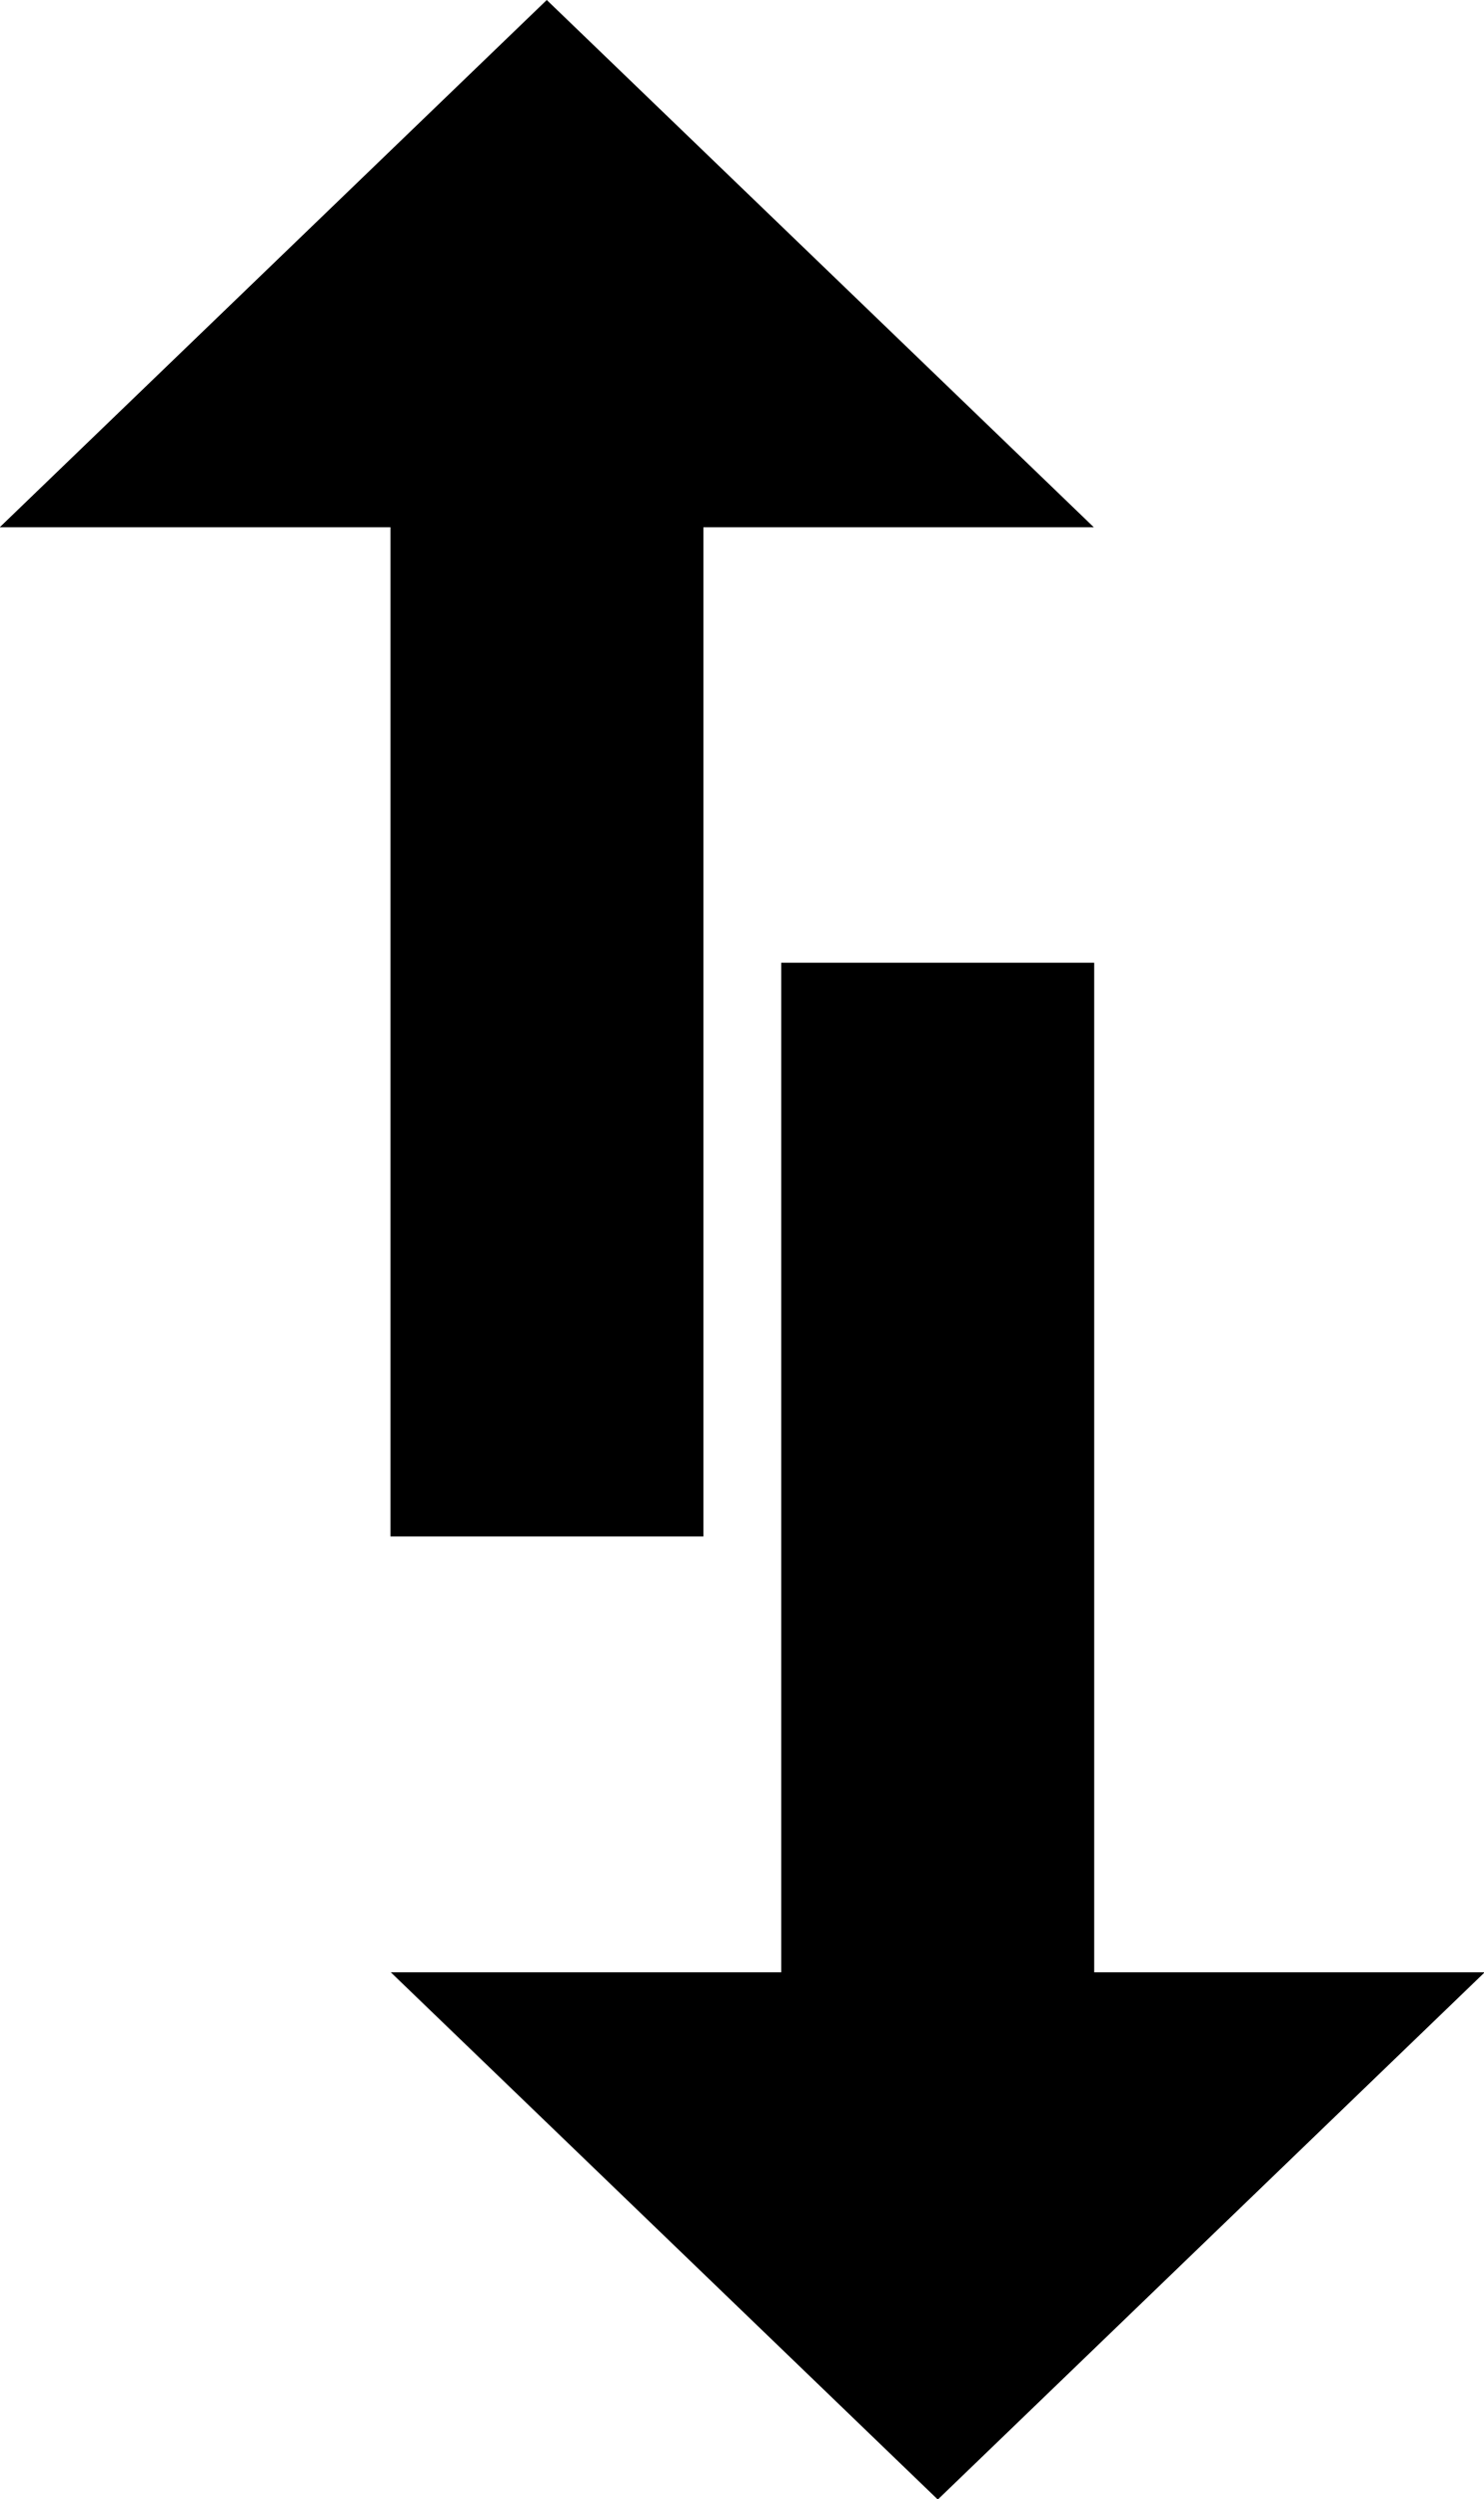 <?xml version="1.0" encoding="UTF-8" standalone="no"?>
<!-- Created with Inkscape (http://www.inkscape.org/) -->

<svg
   xmlns:dc="http://purl.org/dc/elements/1.1/"
   xmlns:cc="http://creativecommons.org/ns#"
   xmlns:rdf="http://www.w3.org/1999/02/22-rdf-syntax-ns#"
   xmlns:svg="http://www.w3.org/2000/svg"
   xmlns="http://www.w3.org/2000/svg"
   xmlns:sodipodi="http://sodipodi.sourceforge.net/DTD/sodipodi-0.dtd"
   xmlns:inkscape="http://www.inkscape.org/namespaces/inkscape"
   width="4.5mm"
   height="7.575mm"
   viewBox="0 0 4.5 7.575"
   version="1.1"
   id="svg2635"
   inkscape:version="0.92.4 5da689c313, 2019-01-14"
   sodipodi:docname="exchange.svg">
  <defs
     id="defs2629" />
  <sodipodi:namedview
     id="base"
     pagecolor="#ffffff"
     bordercolor="#666666"
     borderopacity="1.0"
     inkscape:pageopacity="0.0"
     inkscape:pageshadow="2"
     inkscape:zoom="22.4"
     inkscape:cx="8.5041489"
     inkscape:cy="14.314816"
     inkscape:document-units="mm"
     inkscape:current-layer="layer1"
     showgrid="false"
     fit-margin-top="0"
     fit-margin-left="0"
     fit-margin-right="0"
     fit-margin-bottom="0"
     inkscape:window-width="3000"
     inkscape:window-height="1888"
     inkscape:window-x="0"
     inkscape:window-y="56"
     inkscape:window-maximized="1" />
  <g
     inkscape:label="Layer 1"
     inkscape:groupmode="layer"
     id="layer1"
     transform="translate(-103.583,-145.046)">
    <path
       d="m 105.716,149.703 h -0.949 v -3.32 h 0.949 z"
       style="fill:#000000;fill-opacity:1;fill-rule:nonzero;stroke:none;stroke-width:0.353"
       id="path1102"
       inkscape:connector-curvature="0" />
    <g
       id="g1104"
       transform="matrix(0.353,0,0,-0.353,105.241,145.046)">
      <path
         d="M 0,0 -4.699,-4.527 H 4.699 Z"
         style="fill:#000000;fill-opacity:1;fill-rule:nonzero;stroke:none"
         id="path1106"
         inkscape:connector-curvature="0" />
    </g>
    <path
       d="m 106.901,151.284 h -0.949 v -3.32 h 0.949 z"
       style="fill:#000000;fill-opacity:1;fill-rule:nonzero;stroke:none;stroke-width:0.353"
       id="path1108"
       inkscape:connector-curvature="0" />
    <g
       id="g1110"
       transform="matrix(0.353,0,0,-0.353,104.768,151.024)">
      <path
         d="M 0,0 4.699,-4.527 9.397,0 Z"
         style="fill:#000000;fill-opacity:1;fill-rule:nonzero;stroke:none"
         id="path1112"
         inkscape:connector-curvature="0" />
    </g>
  </g>
</svg>
